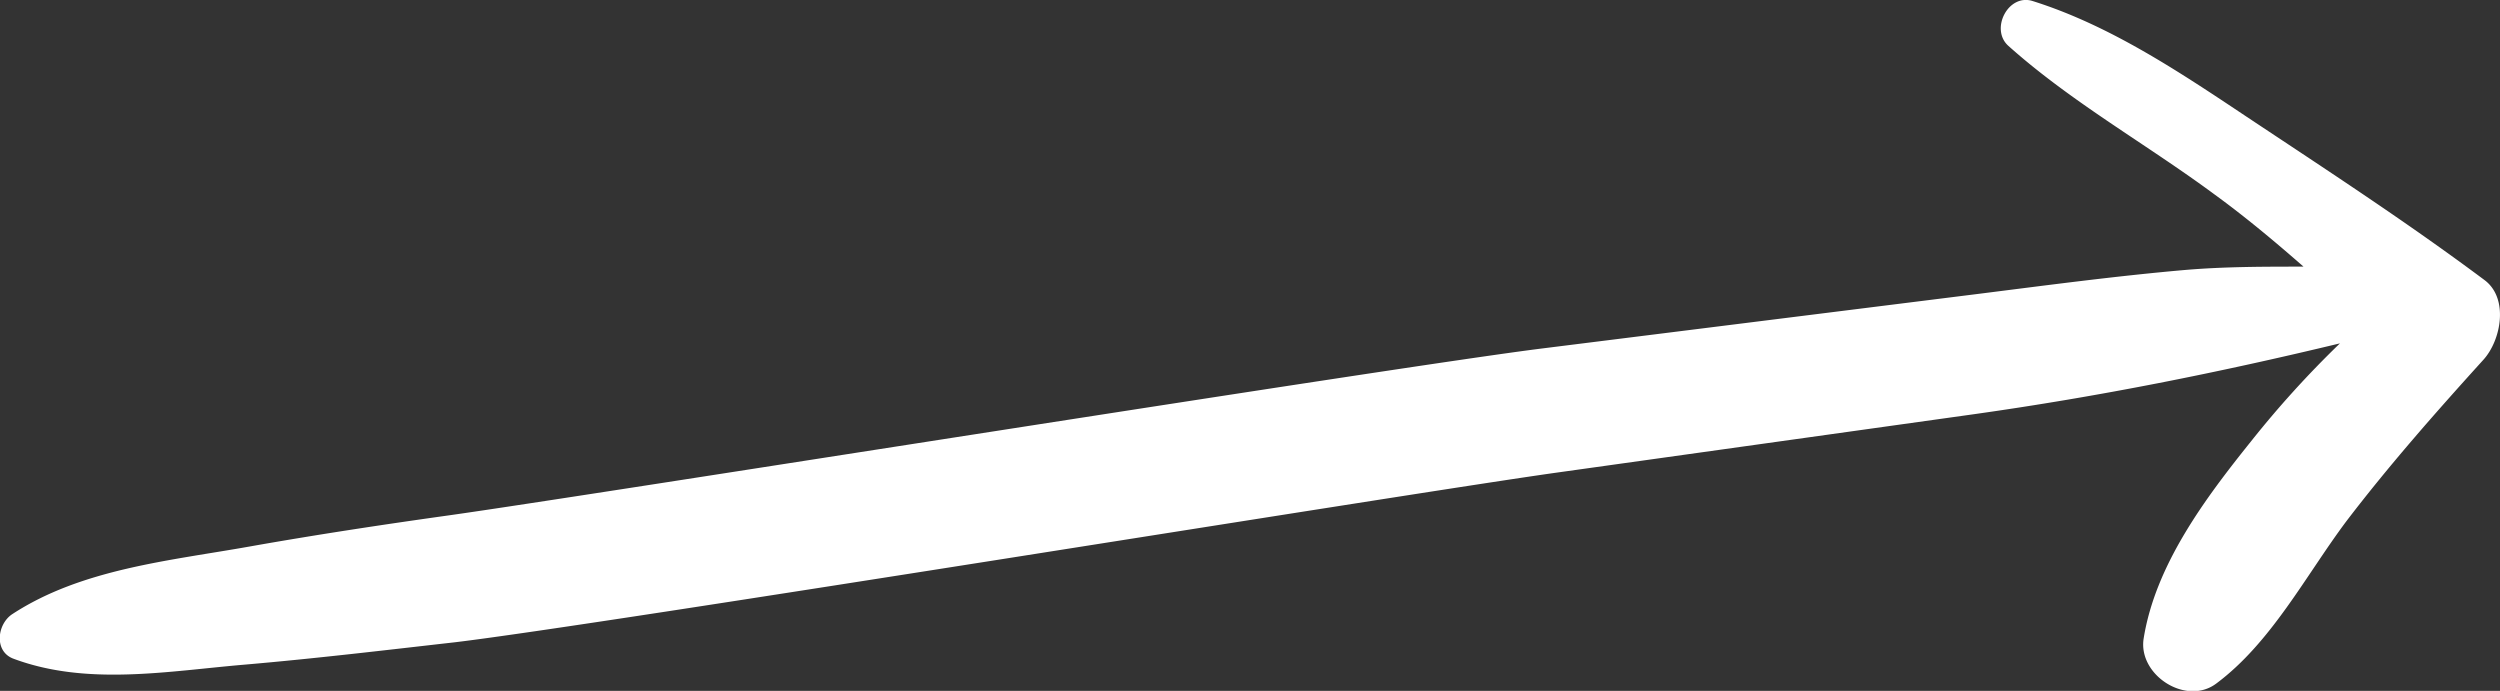<svg xmlns="http://www.w3.org/2000/svg" viewBox="0 0 223.81 61.85"><rect x="0" y="0" width="223.81" height="61.85" fill="#333333" stroke="none"/><defs><style>.cls-1{fill:#fff;}</style></defs><title>Asset 21</title><g id="Layer_2" data-name="Layer 2"><g id="Layer_1-2" data-name="Layer 1"><path class="cls-1" d="M222.42,25.07c-6.92-5.17-14.15-9.87-21.34-14.65-6-4-12.21-8.16-19.12-10.33-2.18-.68-3.81,2.51-2.18,4,5.65,5.06,12.41,8.83,18.49,13.33,2.75,2,5.39,4.21,7.95,6.45-3.51,0-7,0-10.5.29-6.22.54-12.42,1.37-18.61,2.15l-39,4.88c-12.59,1.57-85.24,13.16-97.8,14.93-6,.84-11.94,1.74-17.87,2.79-7.22,1.29-15.11,2-21.34,6.07-1.37.9-1.66,3.36.13,4,6.59,2.45,13.83,1.1,20.69.52,6.27-.54,12.55-1.29,18.8-2,12.89-1.54,85.8-13.39,98.65-15.19l37.36-5.23c11.2-1.58,21.88-3.72,32.75-6.34a90.05,90.05,0,0,0-7.95,8.76c-4.11,5.12-8.56,11.06-9.62,17.65-.53,3.26,3.78,6.07,6.49,4.05,4.92-3.66,8-9.64,11.62-14.49,3.81-5,8.07-9.83,12.32-14.52C223.92,30.43,224.61,26.7,222.42,25.07Z"/></g></g></svg>